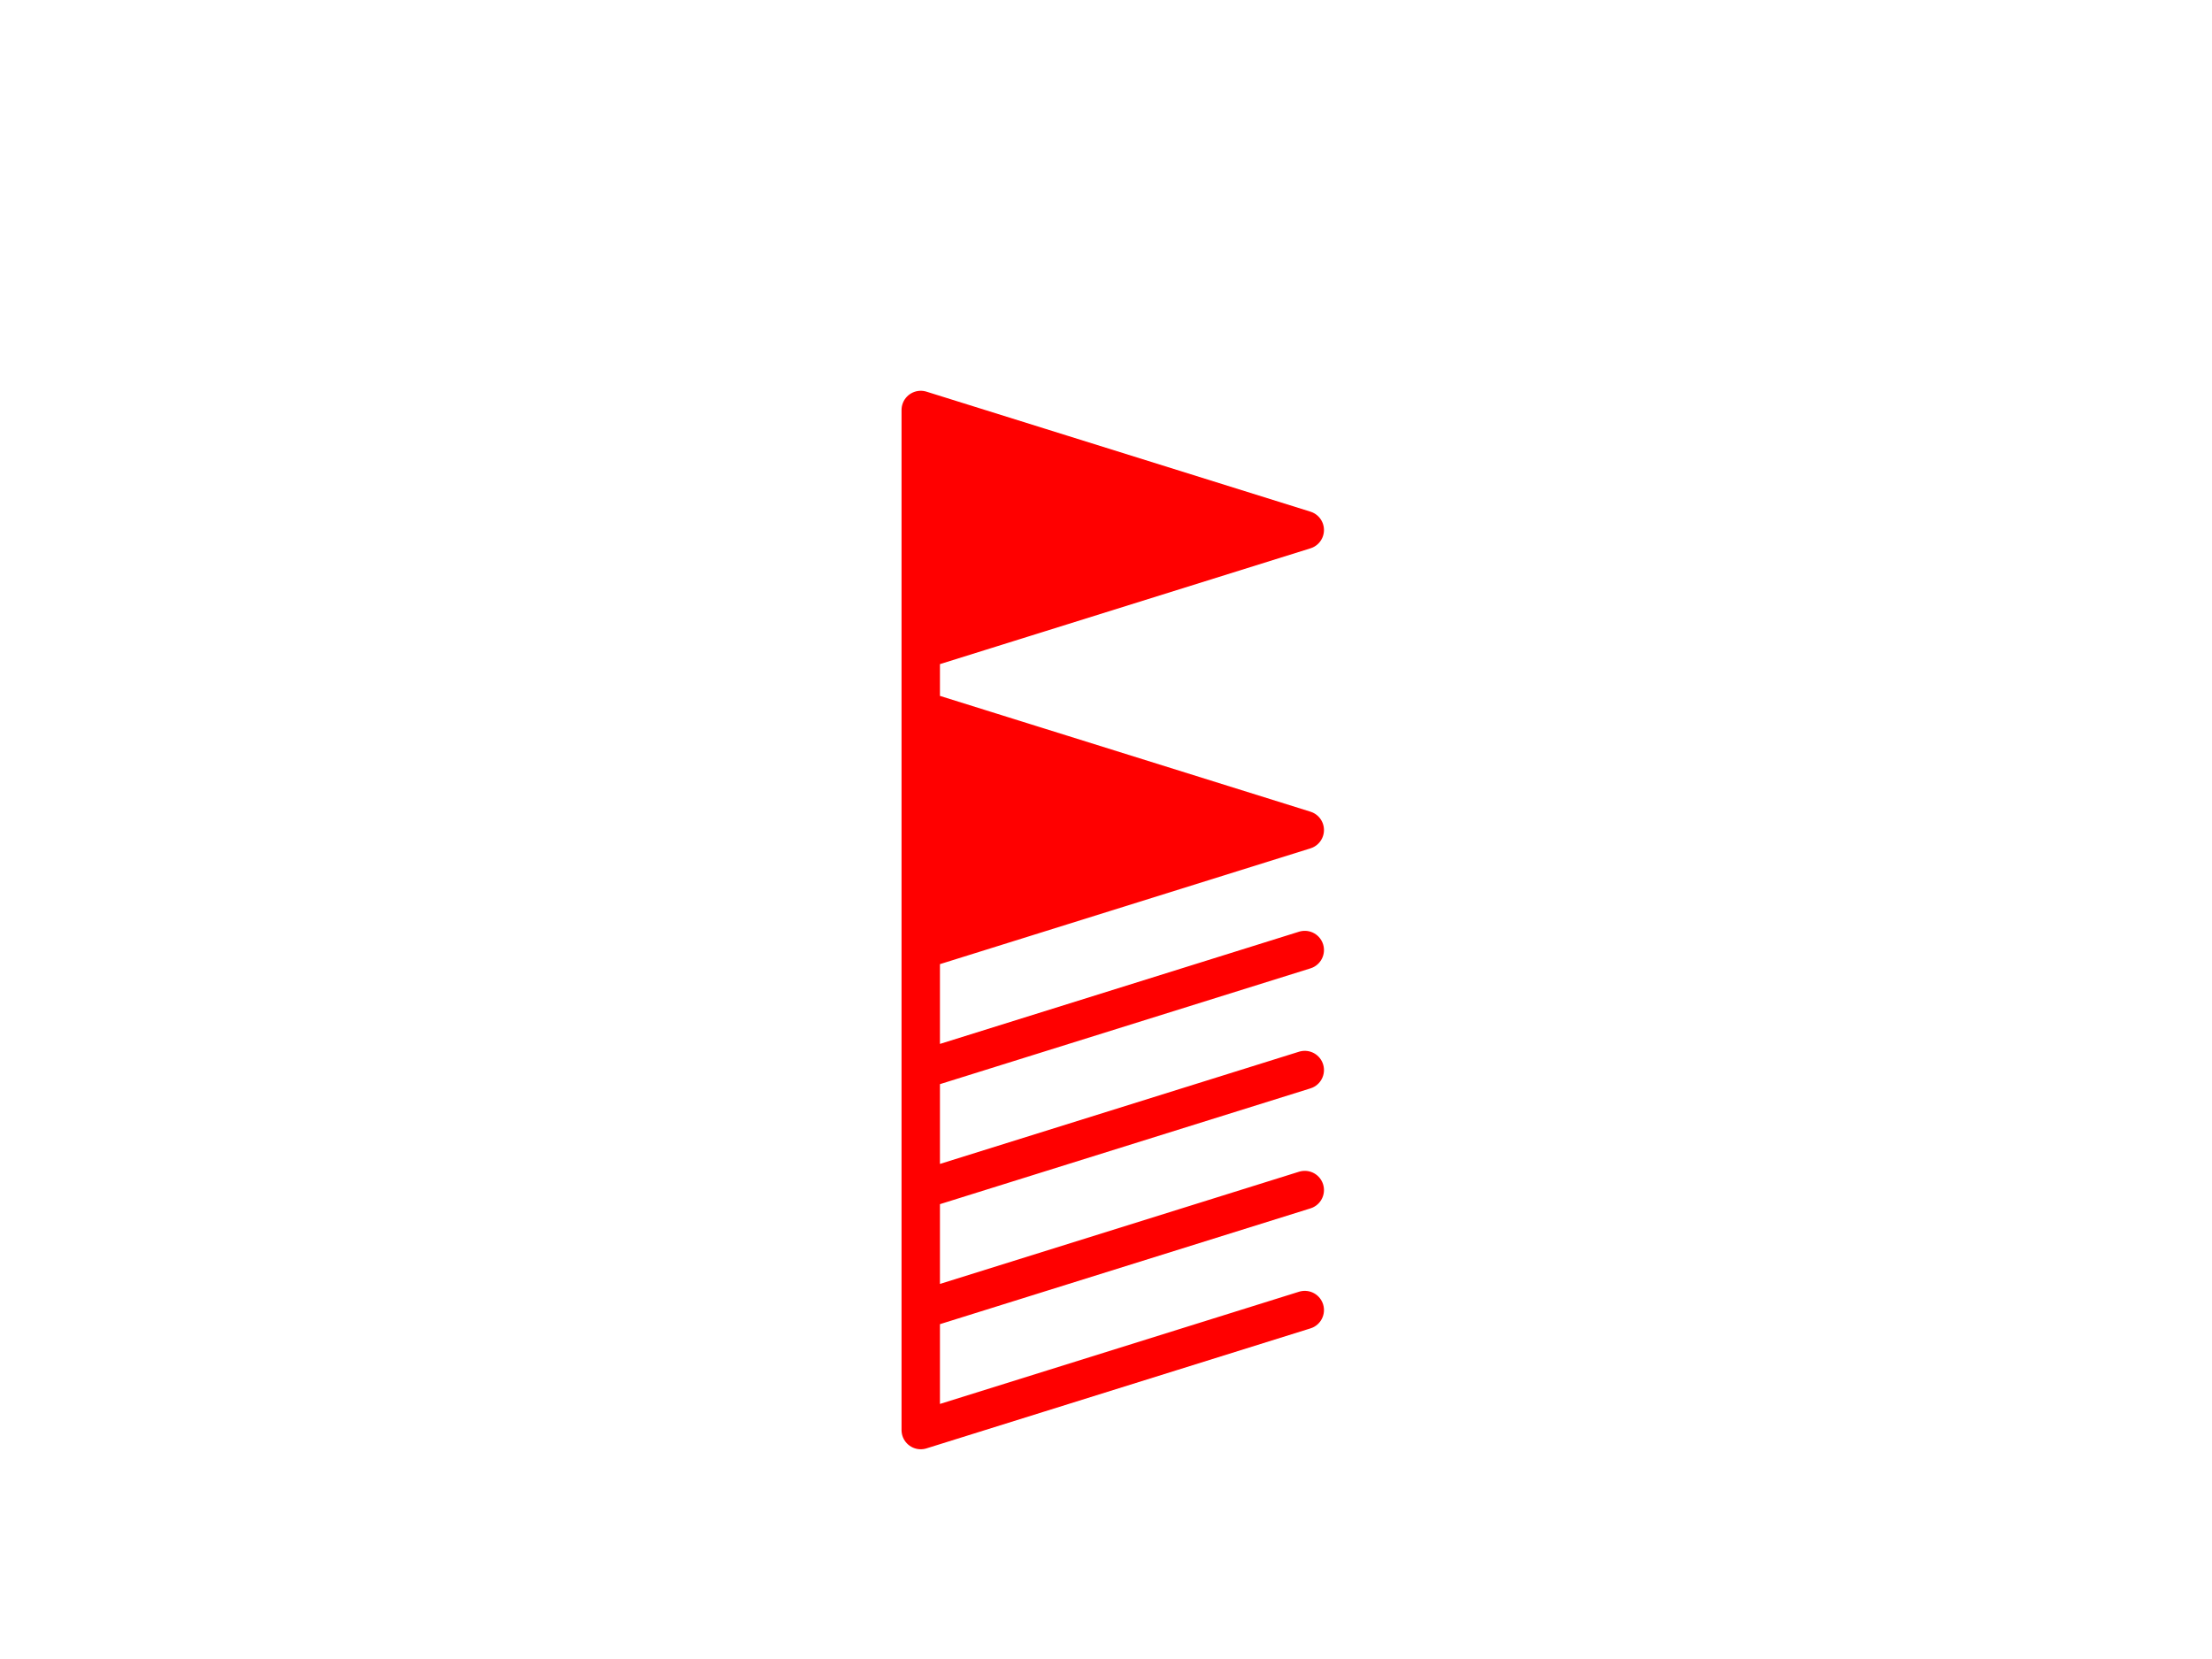<?xml version="1.0" encoding="utf-8" standalone="no"?>
<!DOCTYPE svg PUBLIC "-//W3C//DTD SVG 1.1//EN"
  "http://www.w3.org/Graphics/SVG/1.1/DTD/svg11.dtd">
<!-- Created with matplotlib (https://matplotlib.org/) -->
<svg height="345.6pt" version="1.1" viewBox="0 0 460.8 345.6" width="460.8pt" xmlns="http://www.w3.org/2000/svg" xmlns:xlink="http://www.w3.org/1999/xlink">
 <defs>
  <style type="text/css">
*{stroke-linecap:butt;stroke-linejoin:round;}
  </style>
 </defs>
 <g id="figure_1">
  <g id="patch_1">
   <path d="M 0 345.6 
L 460.8 345.6 
L 460.8 0 
L 0 0 
z
" style="fill:none;"/>
  </g>
  <g id="axes_1">
   <g id="patch_2">
    <path d="M 169.632 307.584 
L 302.688 307.584 
L 302.688 41.472 
L 169.632 41.472 
z
" style="fill:none;"/>
   </g>
   <g id="Barbs_1">
    <defs>
     <path d="M 0 0 
L 0 -200 
L 80 -175 
L 0 -150 
L 0 -137.5 
L 80 -112.5 
L 0 -87.5 
L 0 -62.5 
L 80 -87.5 
L 0 -62.5 
L 0 -37.5 
L 80 -62.5 
L 0 -37.5 
L 0 -12.5 
L 80 -37.5 
L 0 -12.5 
L 0 12.5 
L 80 -12.5 
L 0 12.5 
z
" id="m1e40a76c59" style="stroke:#ff0000;stroke-width:8;"/>
    </defs>
    <g clip-path="url(#p9681e6c9de)">
     <use style="fill:#ff0000;stroke:#ff0000;stroke-width:8;" x="191.808" xlink:href="#m1e40a76c59" y="285.408"/>
    </g>
   </g>
   <g id="Barbs_2"/>
   <g id="matplotlib.axis_1"/>
   <g id="matplotlib.axis_2"/>
  </g>
 </g>
 <defs>
  <clipPath id="p9681e6c9de">
   <rect height="266.112" width="133.056" x="169.632" y="41.472"/>
  </clipPath>
 </defs>
</svg>
